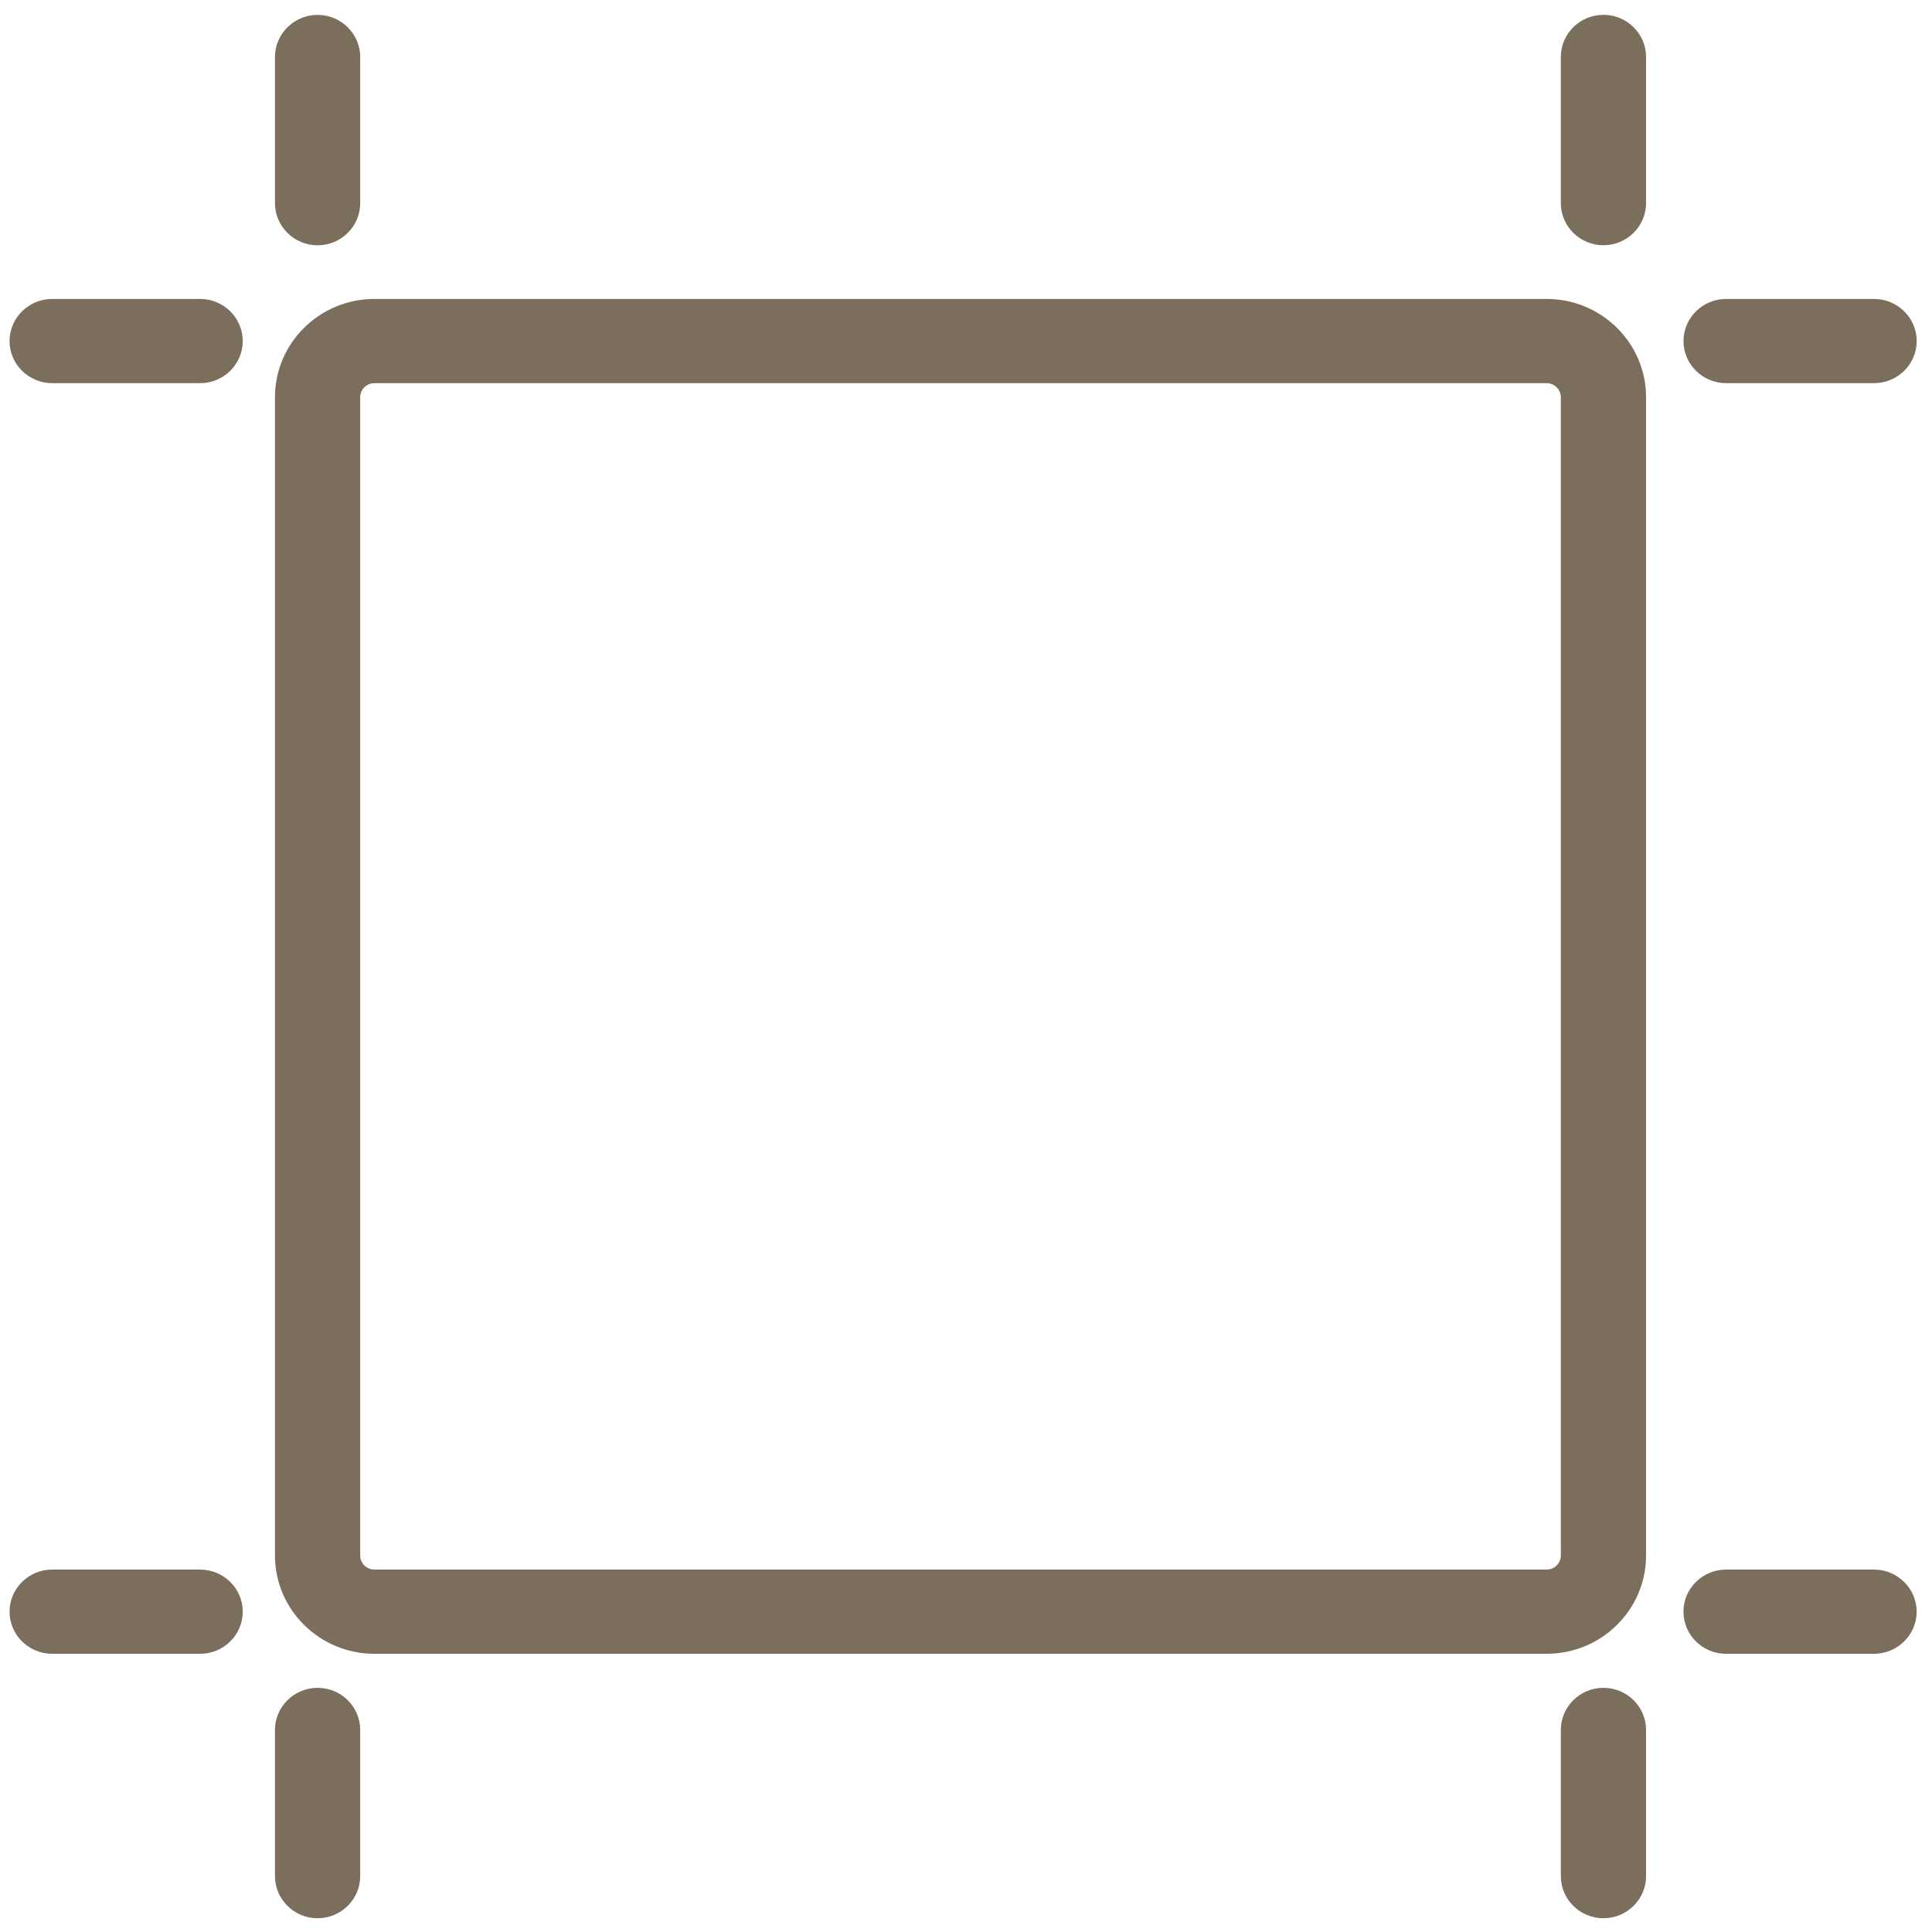 <svg width="34" height="34" viewBox="0 0 34 34" fill="none" xmlns="http://www.w3.org/2000/svg">
<path d="M27.218 5.261H6.589C5.624 5.261 4.839 6.037 4.839 6.99V27.375C4.839 28.328 5.624 29.104 6.589 29.104H27.218C28.183 29.104 28.968 28.328 28.968 27.375V6.99C28.968 6.037 28.183 5.261 27.218 5.261ZM27.468 27.375C27.468 27.511 27.356 27.622 27.218 27.622H6.589C6.451 27.622 6.339 27.511 6.339 27.375V6.99C6.339 6.854 6.451 6.743 6.589 6.743H27.218C27.356 6.743 27.468 6.854 27.468 6.99V27.375Z" fill="#7C6E5C"/>
<path d="M28.218 0.261C27.804 0.261 27.468 0.594 27.468 1.002V3.575C27.468 3.983 27.804 4.316 28.218 4.316C28.63 4.316 28.968 3.983 28.968 3.575V1.002C28.968 0.594 28.632 0.261 28.218 0.261Z" fill="#7C6E5C"/>
<path d="M5.589 4.317C6.002 4.317 6.339 3.984 6.339 3.576V1.003C6.339 0.595 6.002 0.262 5.589 0.262C5.176 0.262 4.839 0.595 4.839 1.003V3.576C4.839 3.984 5.176 4.317 5.589 4.317Z" fill="#7C6E5C"/>
<path d="M28.218 29.703C27.804 29.703 27.468 30.036 27.468 30.444V33.017C27.468 33.425 27.804 33.758 28.218 33.758C28.63 33.758 28.968 33.425 28.968 33.017V30.444C28.968 30.036 28.632 29.703 28.218 29.703Z" fill="#7C6E5C"/>
<path d="M5.589 29.703C5.176 29.703 4.839 30.036 4.839 30.444V33.017C4.839 33.425 5.176 33.758 5.589 33.758C6.002 33.758 6.339 33.425 6.339 33.017V30.444C6.339 30.036 6.004 29.703 5.589 29.703Z" fill="#7C6E5C"/>
<path d="M3.522 27.622H0.918C0.505 27.622 0.168 27.955 0.168 28.363C0.168 28.771 0.505 29.104 0.918 29.104H3.522C3.935 29.104 4.272 28.771 4.272 28.363C4.272 27.955 3.935 27.622 3.522 27.622Z" fill="#7C6E5C"/>
<path d="M3.522 5.261H0.918C0.505 5.261 0.168 5.594 0.168 6.002C0.168 6.41 0.505 6.743 0.918 6.743H3.522C3.935 6.743 4.272 6.41 4.272 6.002C4.272 5.594 3.935 5.261 3.522 5.261Z" fill="#7C6E5C"/>
<path d="M32.98 27.622H30.376C29.962 27.622 29.626 27.955 29.626 28.363C29.626 28.771 29.962 29.104 30.376 29.104H32.98C33.392 29.104 33.73 28.771 33.73 28.363C33.73 27.955 33.392 27.622 32.98 27.622Z" fill="#7C6E5C"/>
<path d="M30.377 6.743H32.981C33.393 6.743 33.731 6.41 33.731 6.002C33.731 5.594 33.393 5.261 32.981 5.261H30.377C29.963 5.261 29.627 5.594 29.627 6.002C29.627 6.41 29.963 6.743 30.377 6.743Z" fill="#7C6E5C"/>
</svg>
